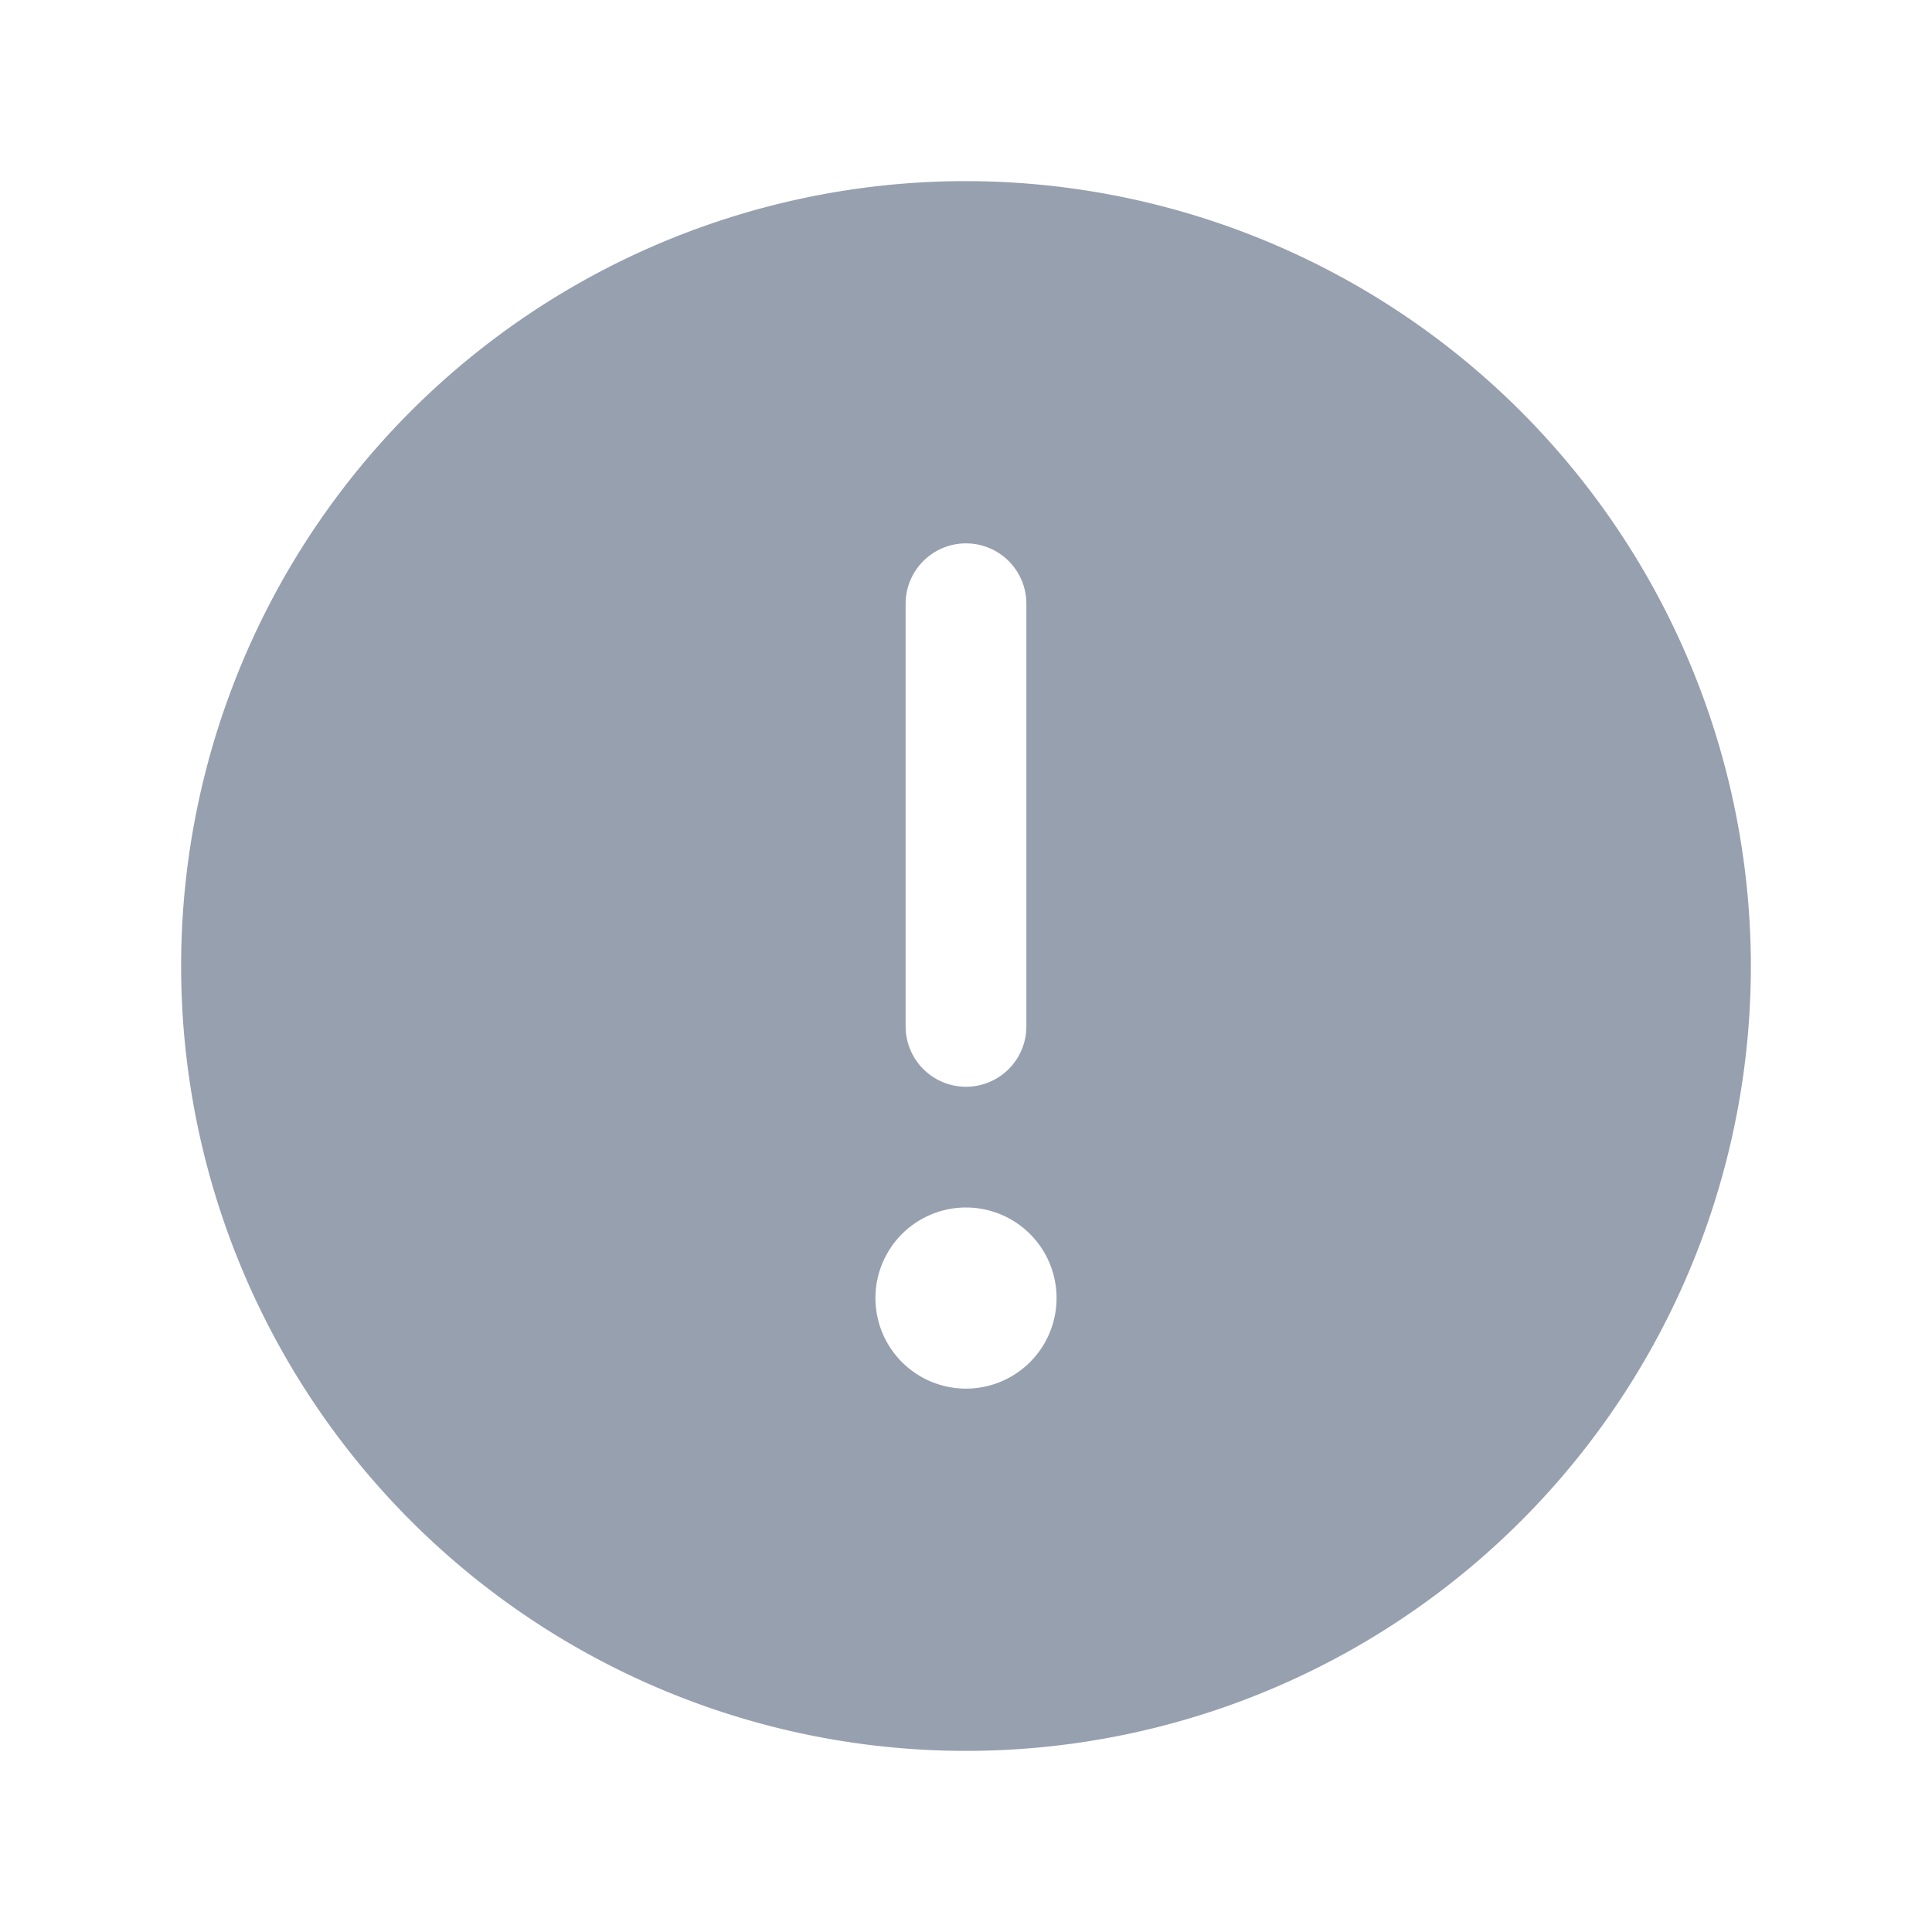 <svg width="24" height="24" fill="none" xmlns="http://www.w3.org/2000/svg"><path d="M12 2.25A9.75 9.75 0 1 0 21.75 12 9.761 9.761 0 0 0 12 2.25Zm-.75 5.25a.75.75 0 1 1 1.5 0v5.25a.75.75 0 1 1-1.5 0V7.5Zm.75 9.75A1.125 1.125 0 1 1 12 15a1.125 1.125 0 0 1 0 2.25Z" fill="#97A0AF"/></svg>
